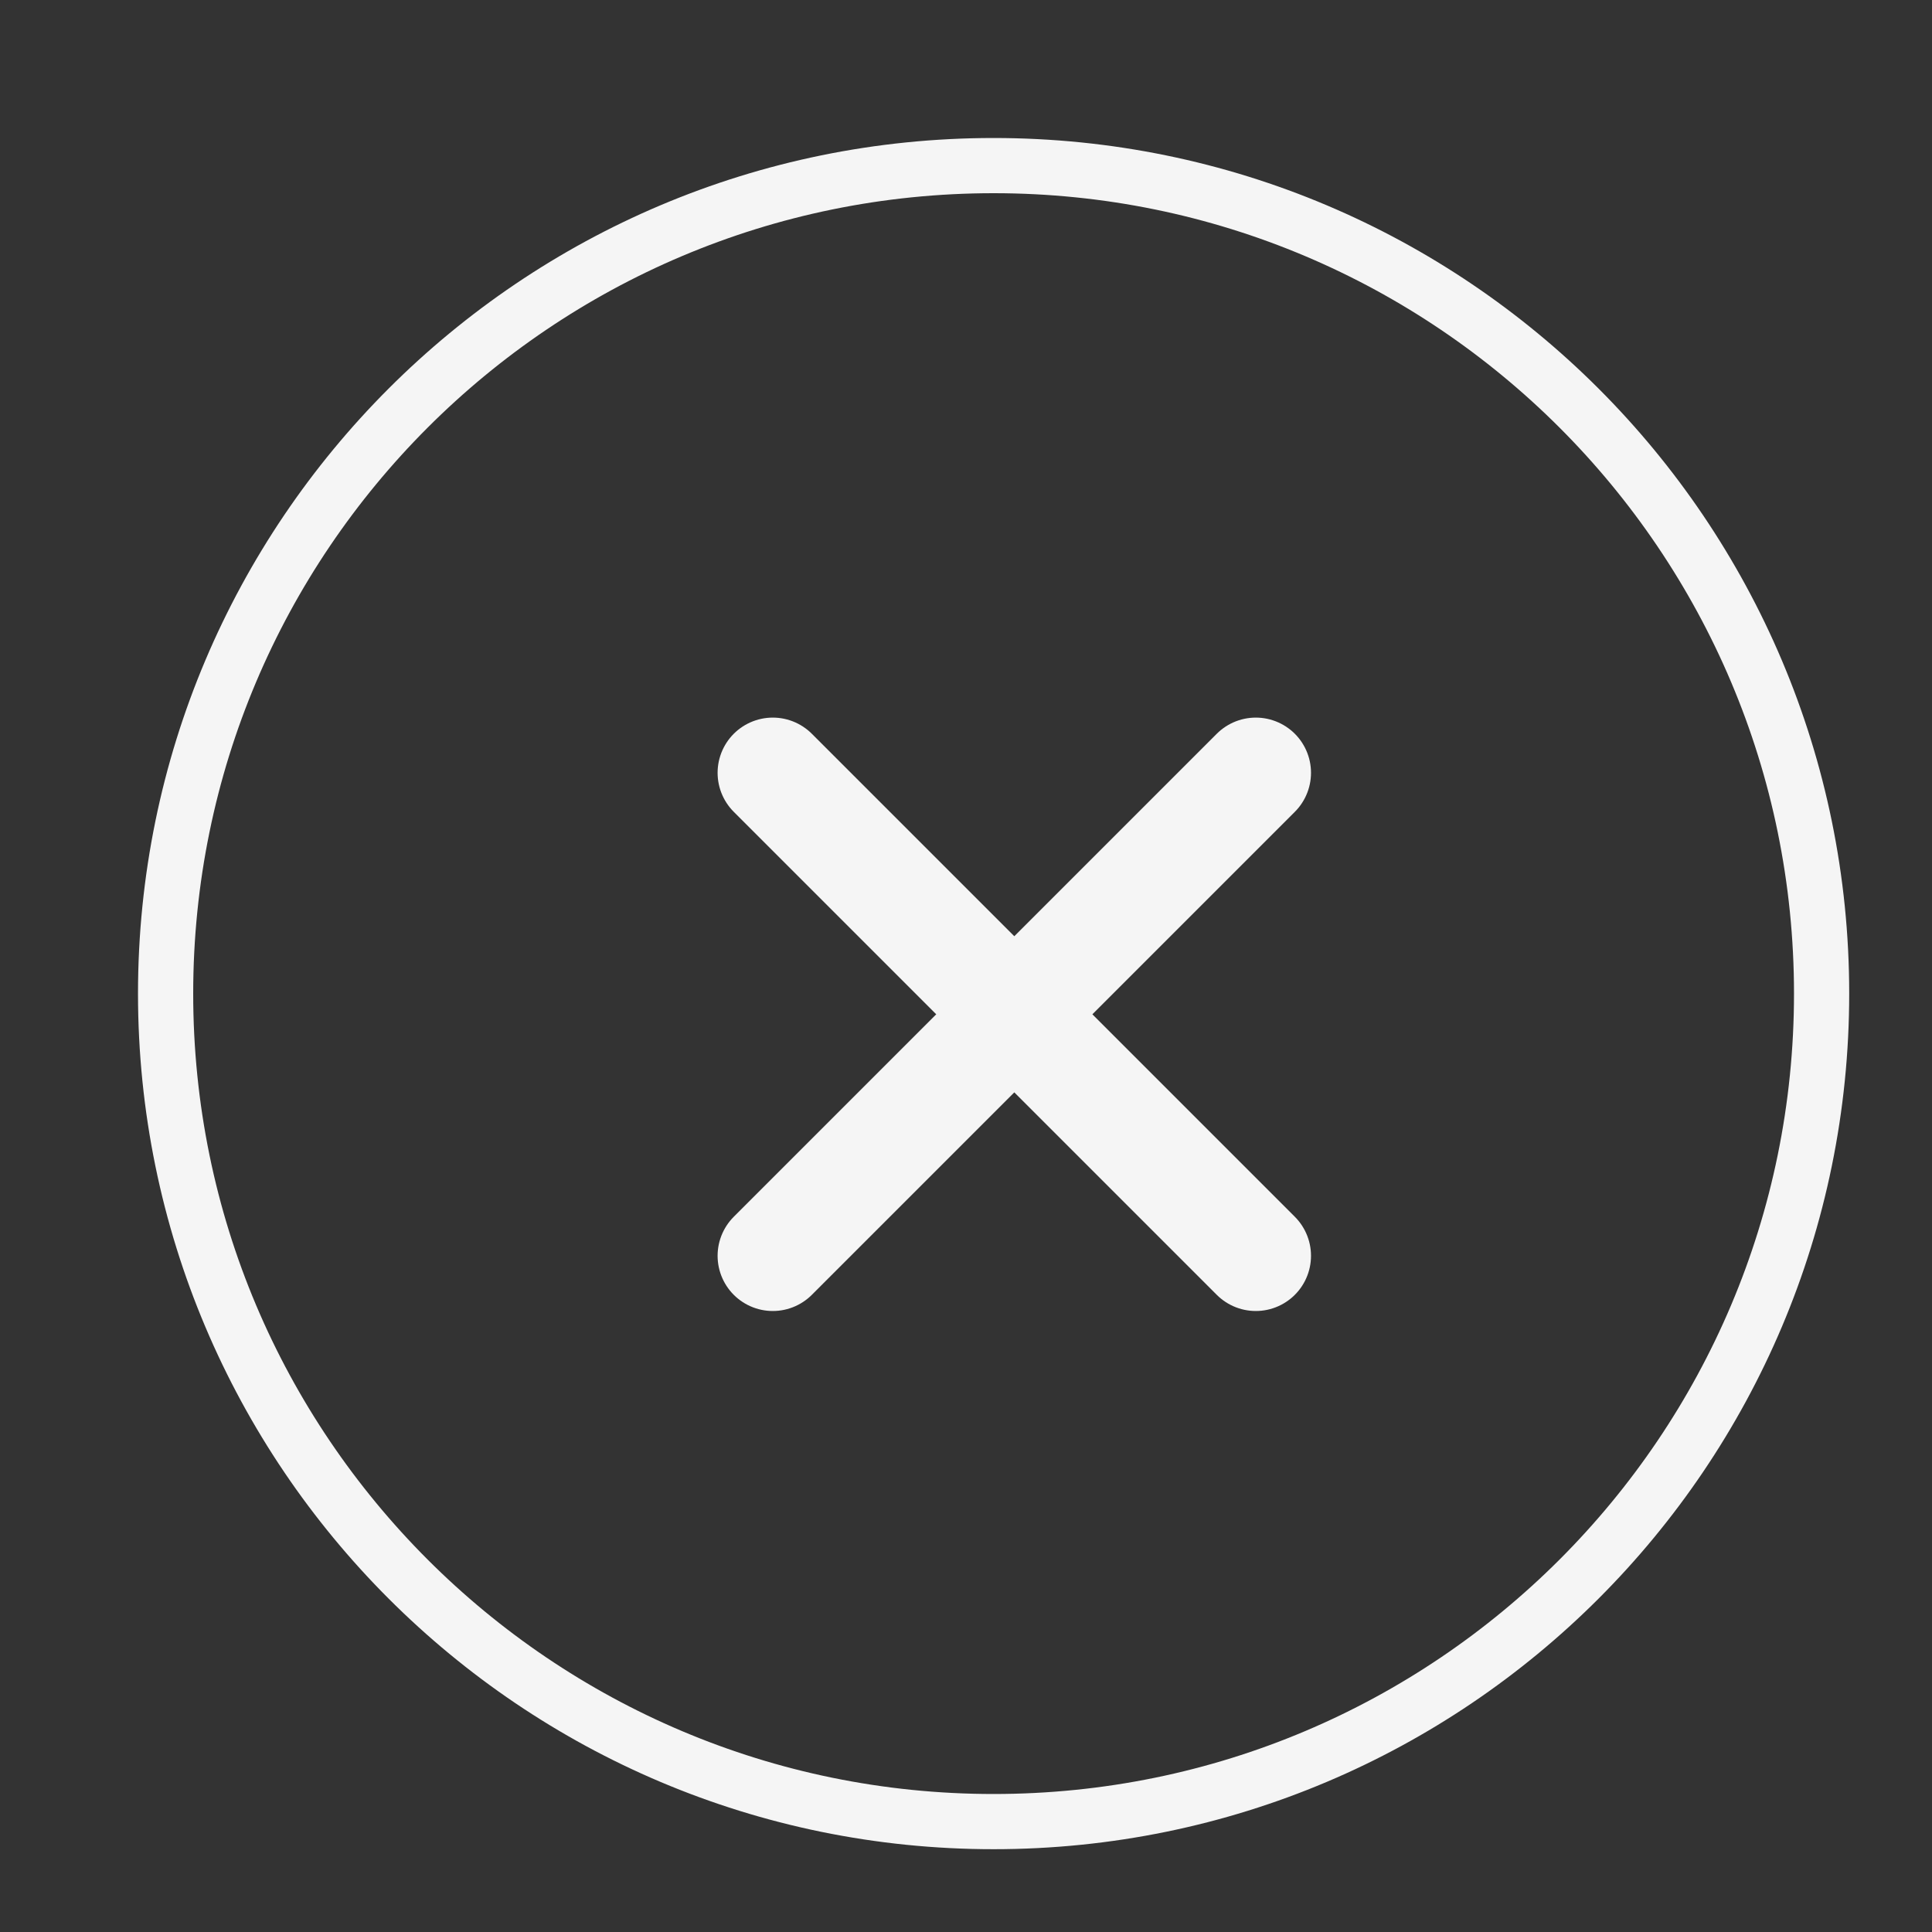 <svg width="35" height="35" viewBox="0 0 35 35" fill="none" xmlns="http://www.w3.org/2000/svg">
<rect x="0" y="0" width="35" height="35" fill="#333333" stroke="none"/>
<path d="M18 33C26.284 33 33 26.284 33 18C33 9.716 26.284 3 18 3C9.716 3 3 9.716 3 18C3 26.284 9.716 33 18 33Z" stroke="#F5F5F5" stroke-linecap="round" stroke-linejoin="round"/>
<path d="M22.75 14L14 22.75" stroke="#F5F5F5" stroke-width="2" stroke-linecap="round" stroke-linejoin="round"/>
<path d="M14 14L22.75 22.75" stroke="#F5F5F5" stroke-width="2" stroke-linecap="round" stroke-linejoin="round"/>
</svg>
